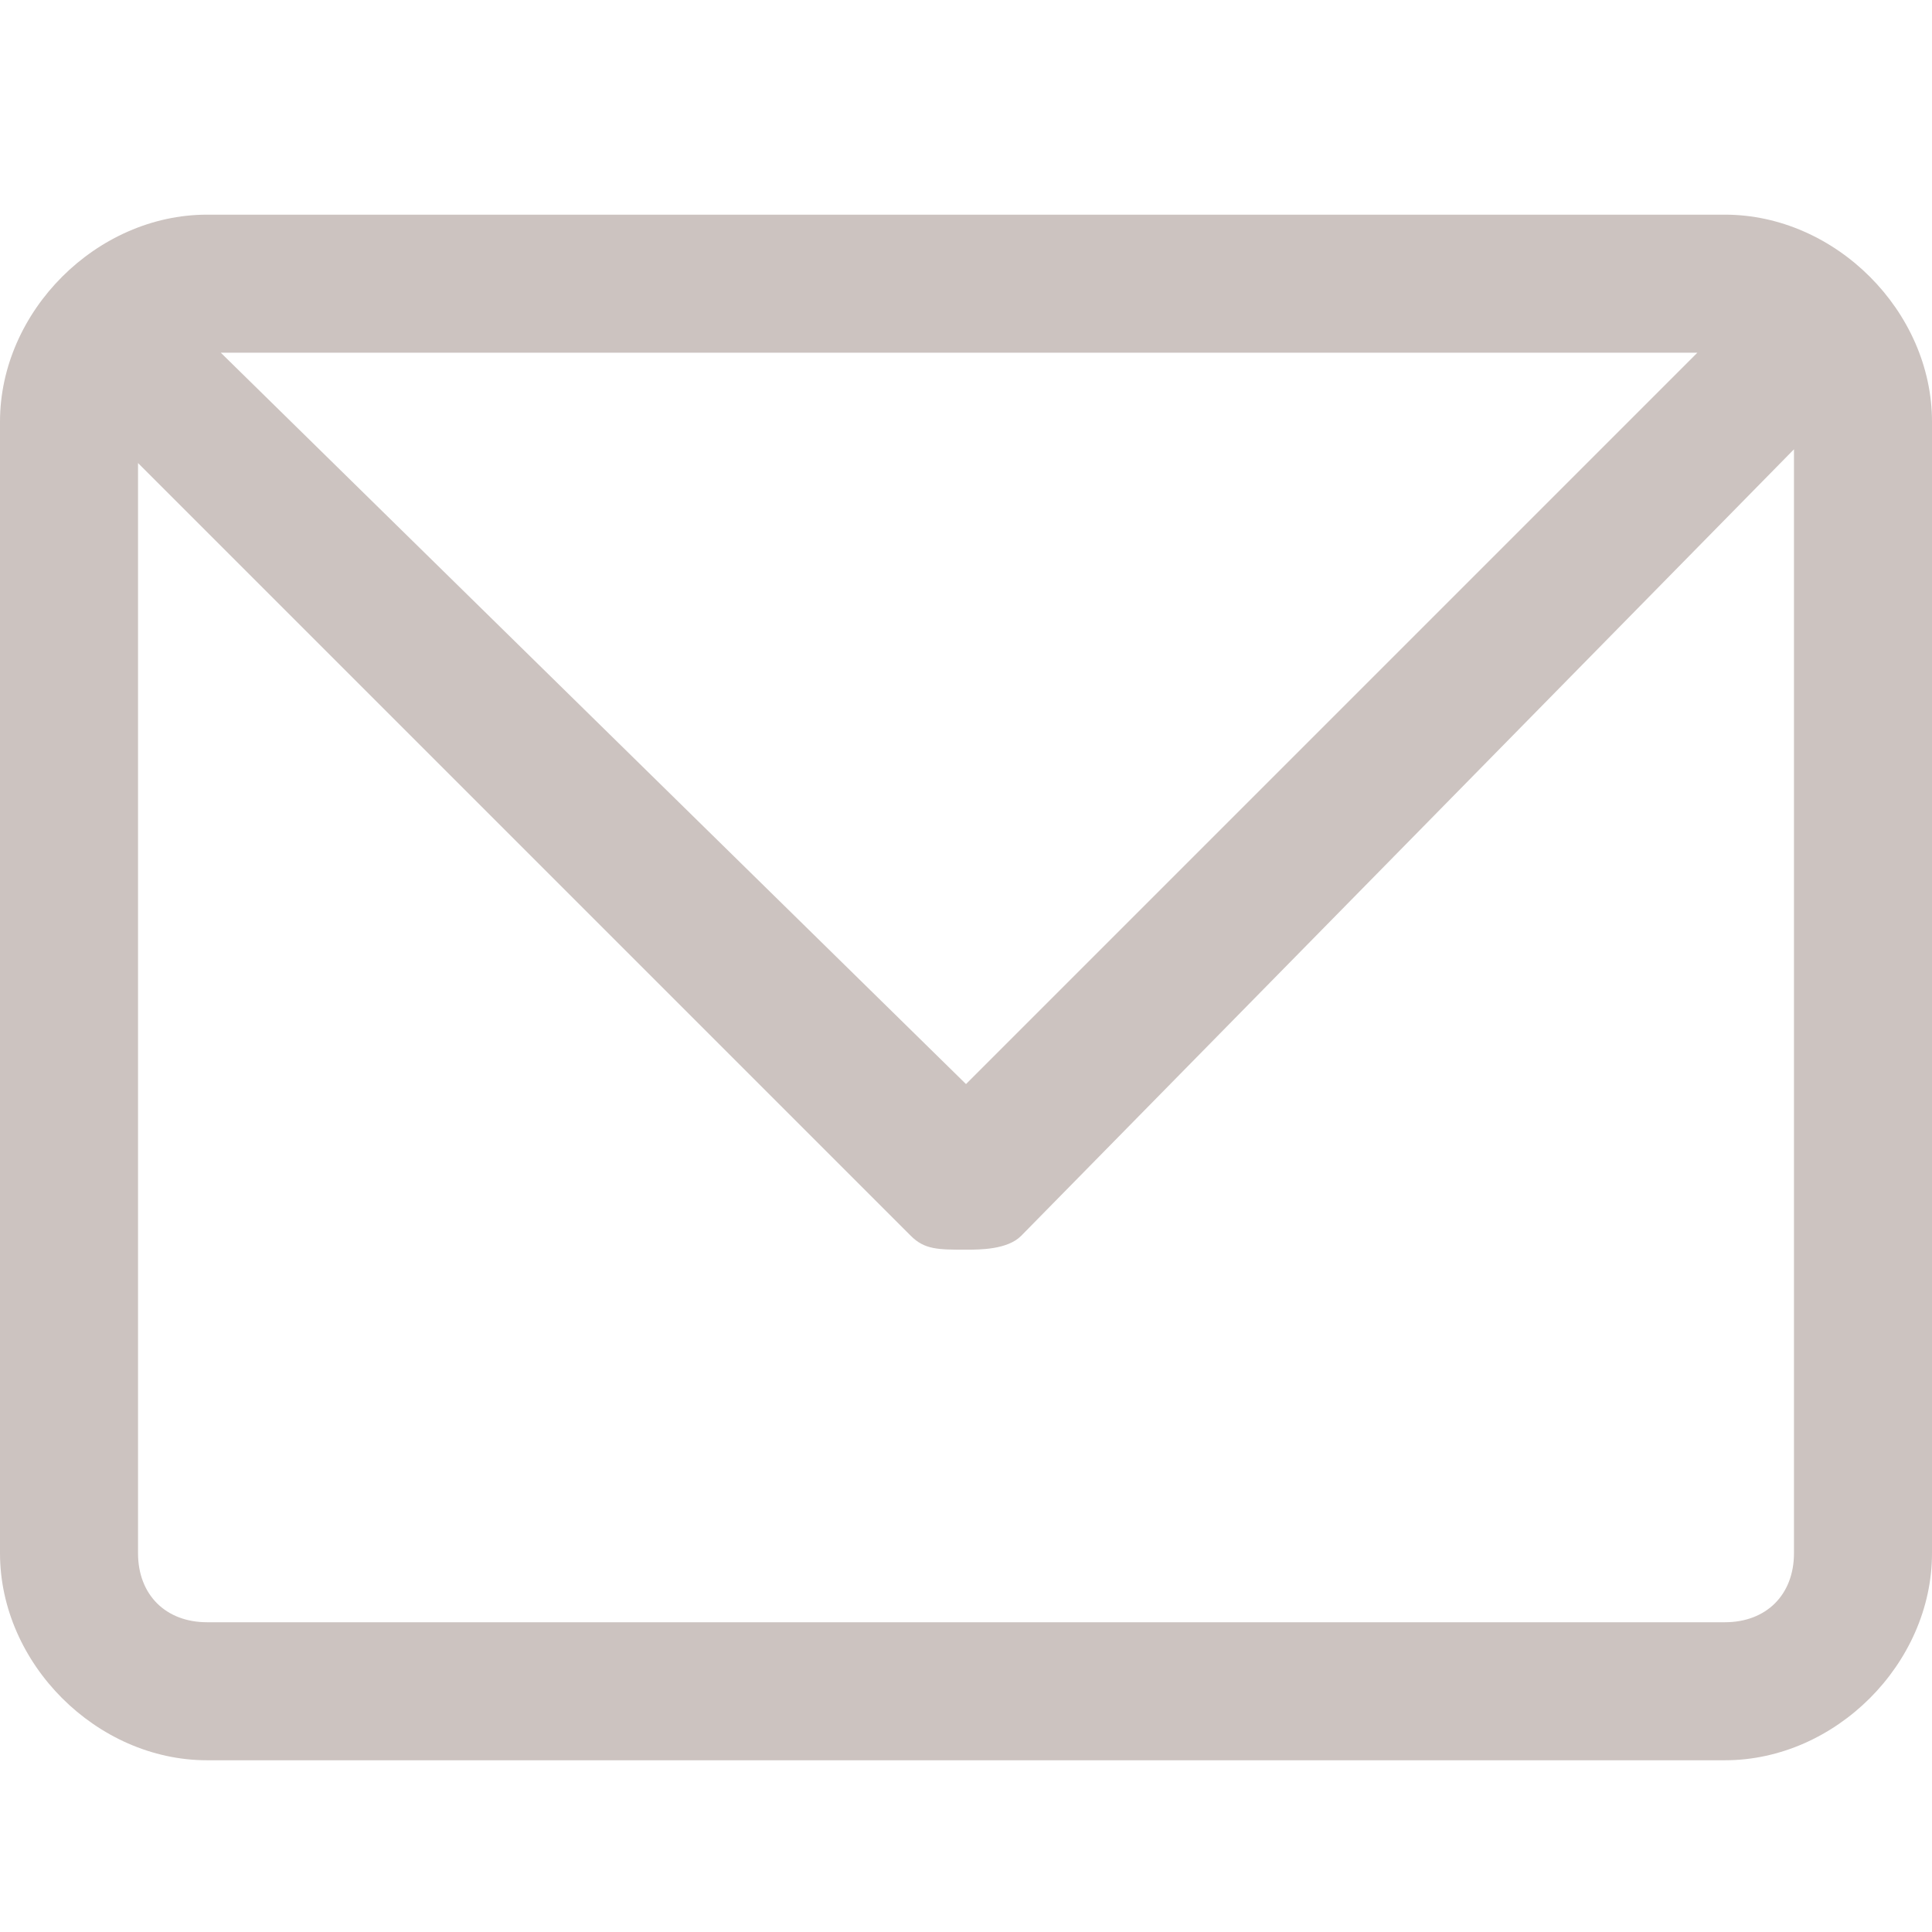 <?xml version="1.0" encoding="UTF-8"?>
<svg width="18px" height="18px" viewBox="0 0 18 18" version="1.1" xmlns="http://www.w3.org/2000/svg" xmlns:xlink="http://www.w3.org/1999/xlink">
    <!-- Generator: Sketch 54 (76480) - https://sketchapp.com -->
    <title>邮件</title>
    <desc>Created with Sketch.</desc>
    <g id="主页面" stroke="none" stroke-width="1" fill="none" fill-rule="evenodd">
        <path d="M16.071,2 L1.929,2 C0.9,2 0,2.9 0,3.929 L0,14.471 C0,15.5 0.9,16.4 1.929,16.4 L16.071,16.4 C17.1,16.4 18,15.5 18,14.471 L18,3.929 C18,2.9 17.1,2 16.071,2 Z M9,10.1 L2.057,3.286 L15.814,3.286 L9,10.1 Z M16.071,15.114 L1.929,15.114 C1.543,15.114 1.286,14.857 1.286,14.471 L1.286,4.314 L8.486,11.514 C8.614,11.643 8.743,11.643 9,11.643 C9.129,11.643 9.386,11.643 9.514,11.514 L16.714,4.186 L16.714,14.471 C16.714,14.857 16.457,15.114 16.071,15.114 Z" id="email" fill="#CCC3C0" fill-rule="nonzero"></path>
    </g>
</svg>